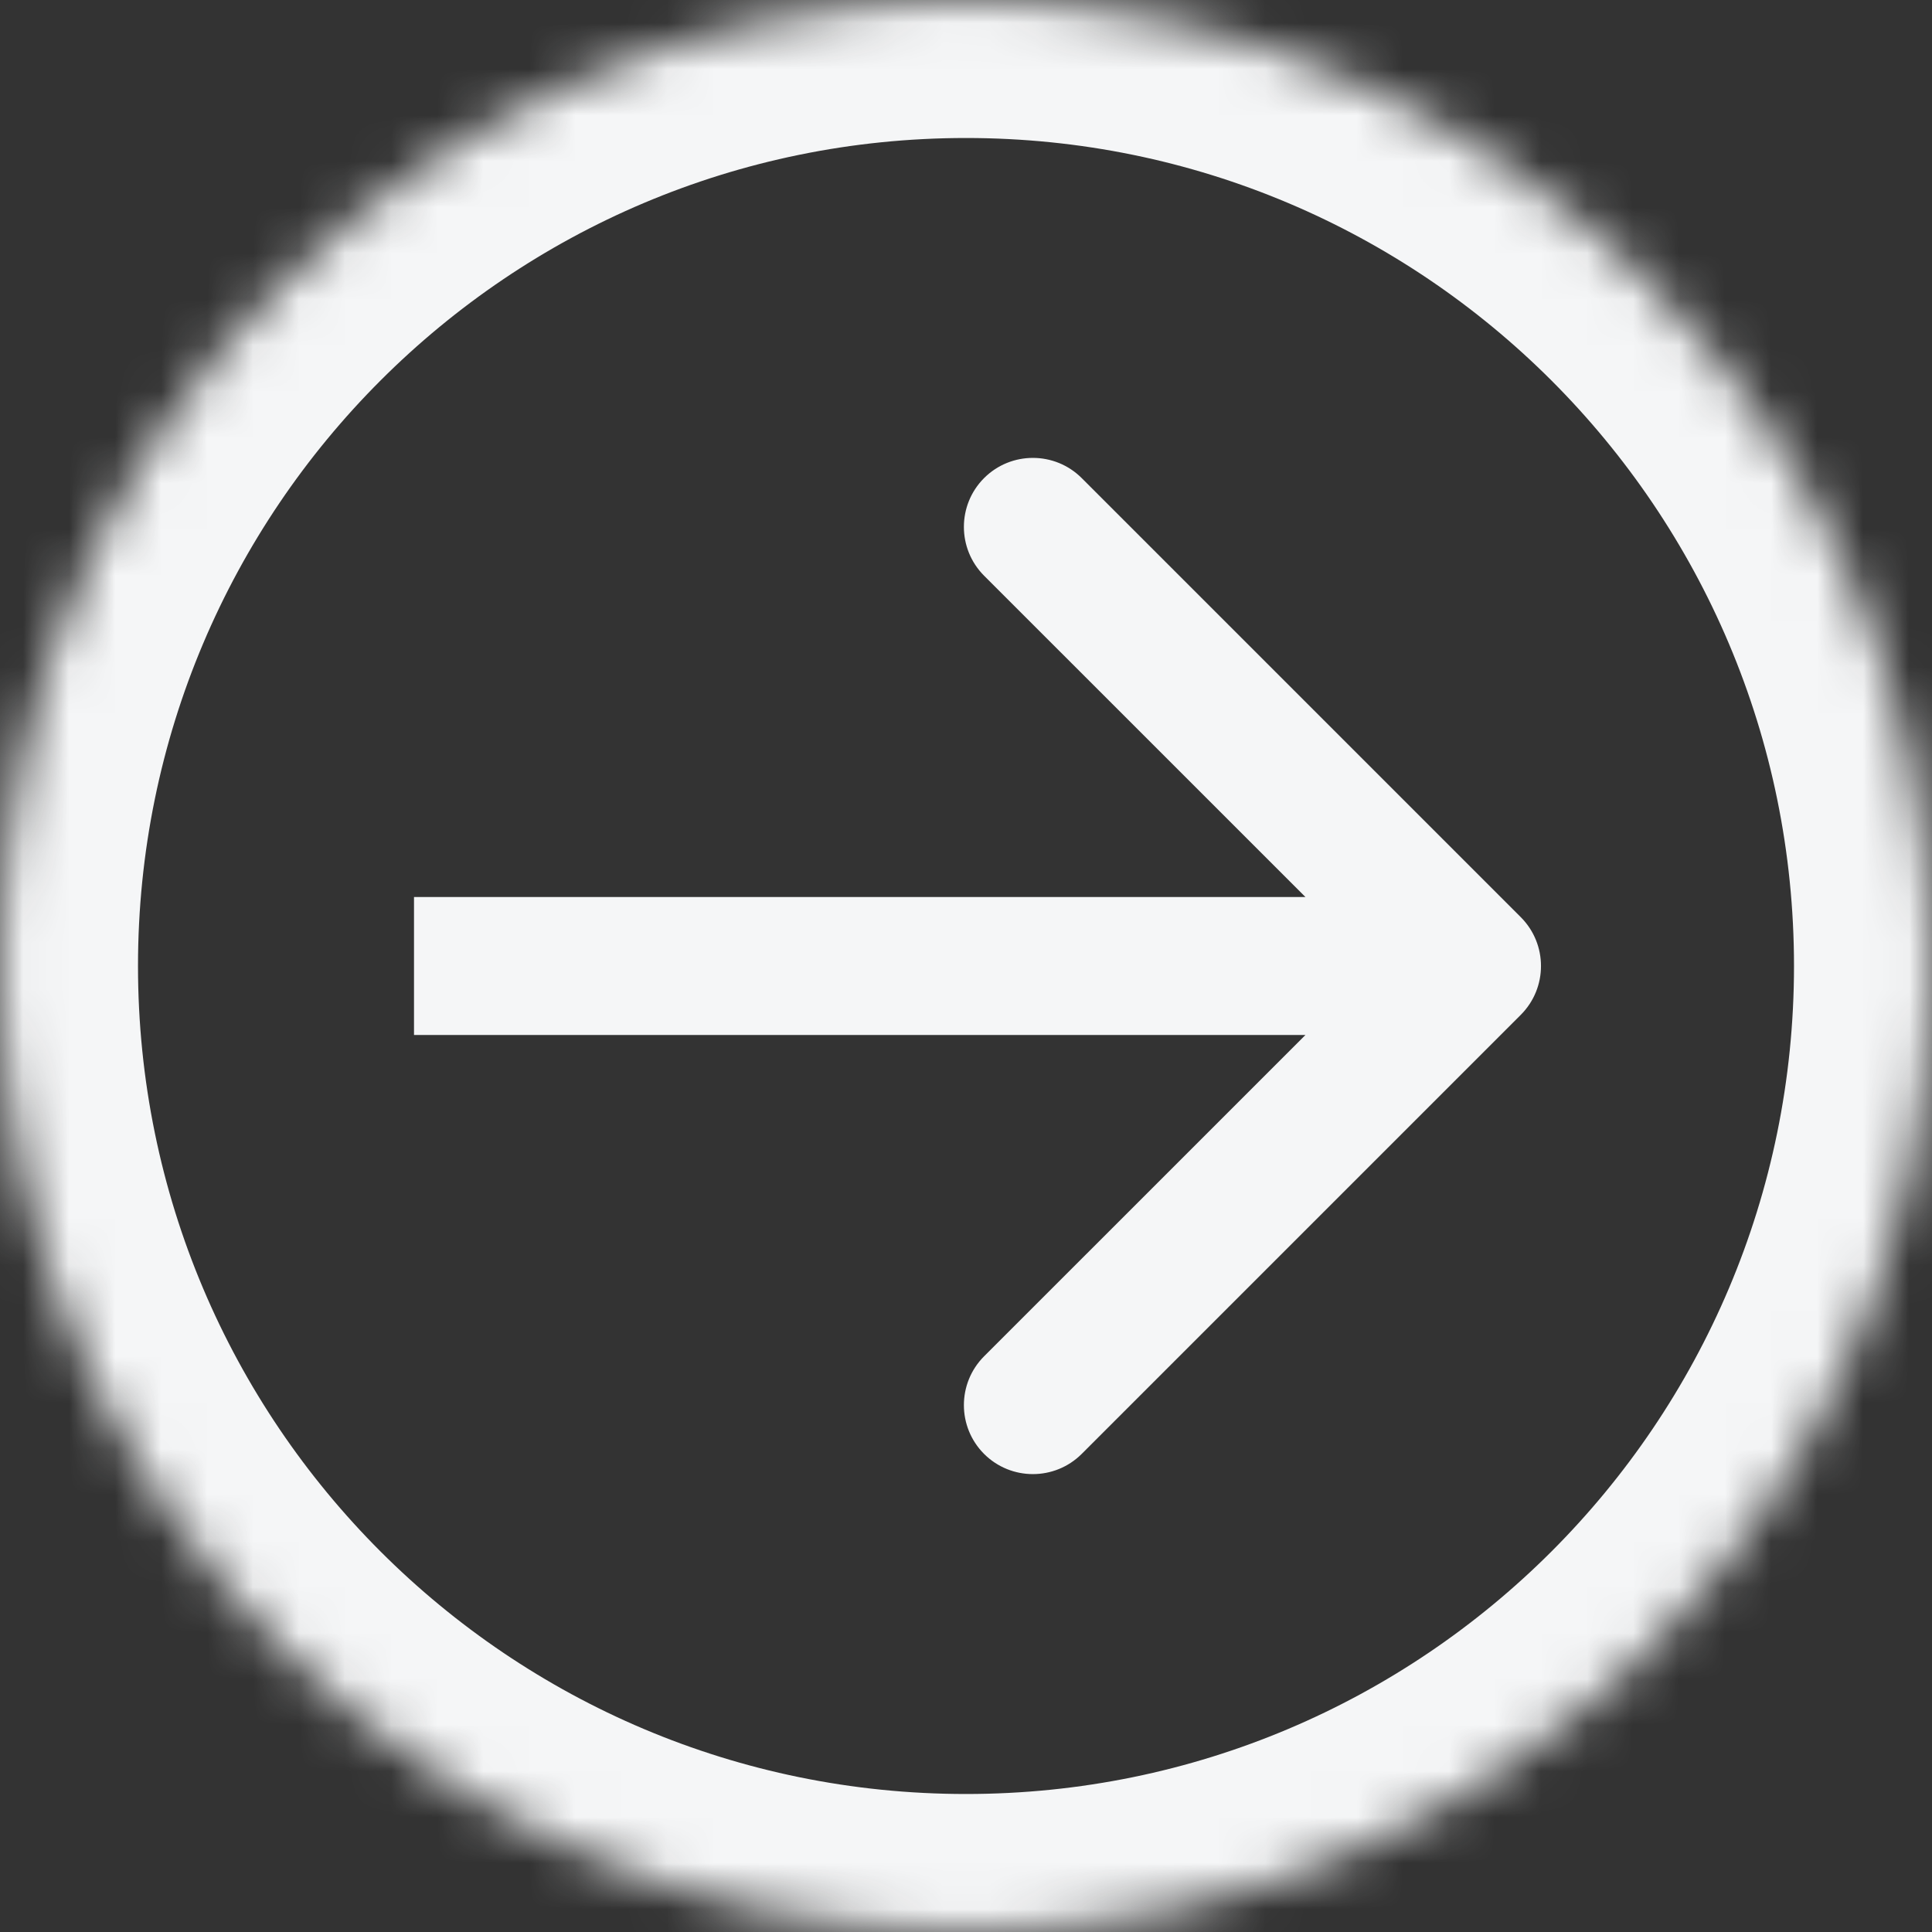 <svg width="42" height="42" viewBox="0 0 42 42" fill="white" xmlns="http://www.w3.org/2000/svg">
<rect x="0" y="0" width="42" height="42" fill="#333333" stroke="none"/>
<mask id="path-1-inside-1" fill="white">
<path d="M42 21C42 32.598 32.598 42 21 42C9.402 42 0 32.598 0 21C0 9.402 9.402 0 21 0C32.598 0 42 9.402 42 21Z"/>
</mask>
<path d="M33.061 22.061C33.646 21.475 33.646 20.525 33.061 19.939L23.515 10.393C22.929 9.808 21.979 9.808 21.393 10.393C20.808 10.979 20.808 11.929 21.393 12.515L29.879 21L21.393 29.485C20.808 30.071 20.808 31.021 21.393 31.607C21.979 32.192 22.929 32.192 23.515 31.607L33.061 22.061ZM9 22.5L32 22.5V19.5L9 19.5V22.5ZM39 21C39 30.941 30.941 39 21 39V45C34.255 45 45 34.255 45 21H39ZM21 39C11.059 39 3 30.941 3 21H-3C-3 34.255 7.745 45 21 45V39ZM3 21C3 11.059 11.059 3 21 3V-3C7.745 -3 -3 7.745 -3 21H3ZM21 3C30.941 3 39 11.059 39 21H45C45 7.745 34.255 -3 21 -3V3Z" fill="#F5F6F7" mask="url(#path-1-inside-1)"/>
</svg>
